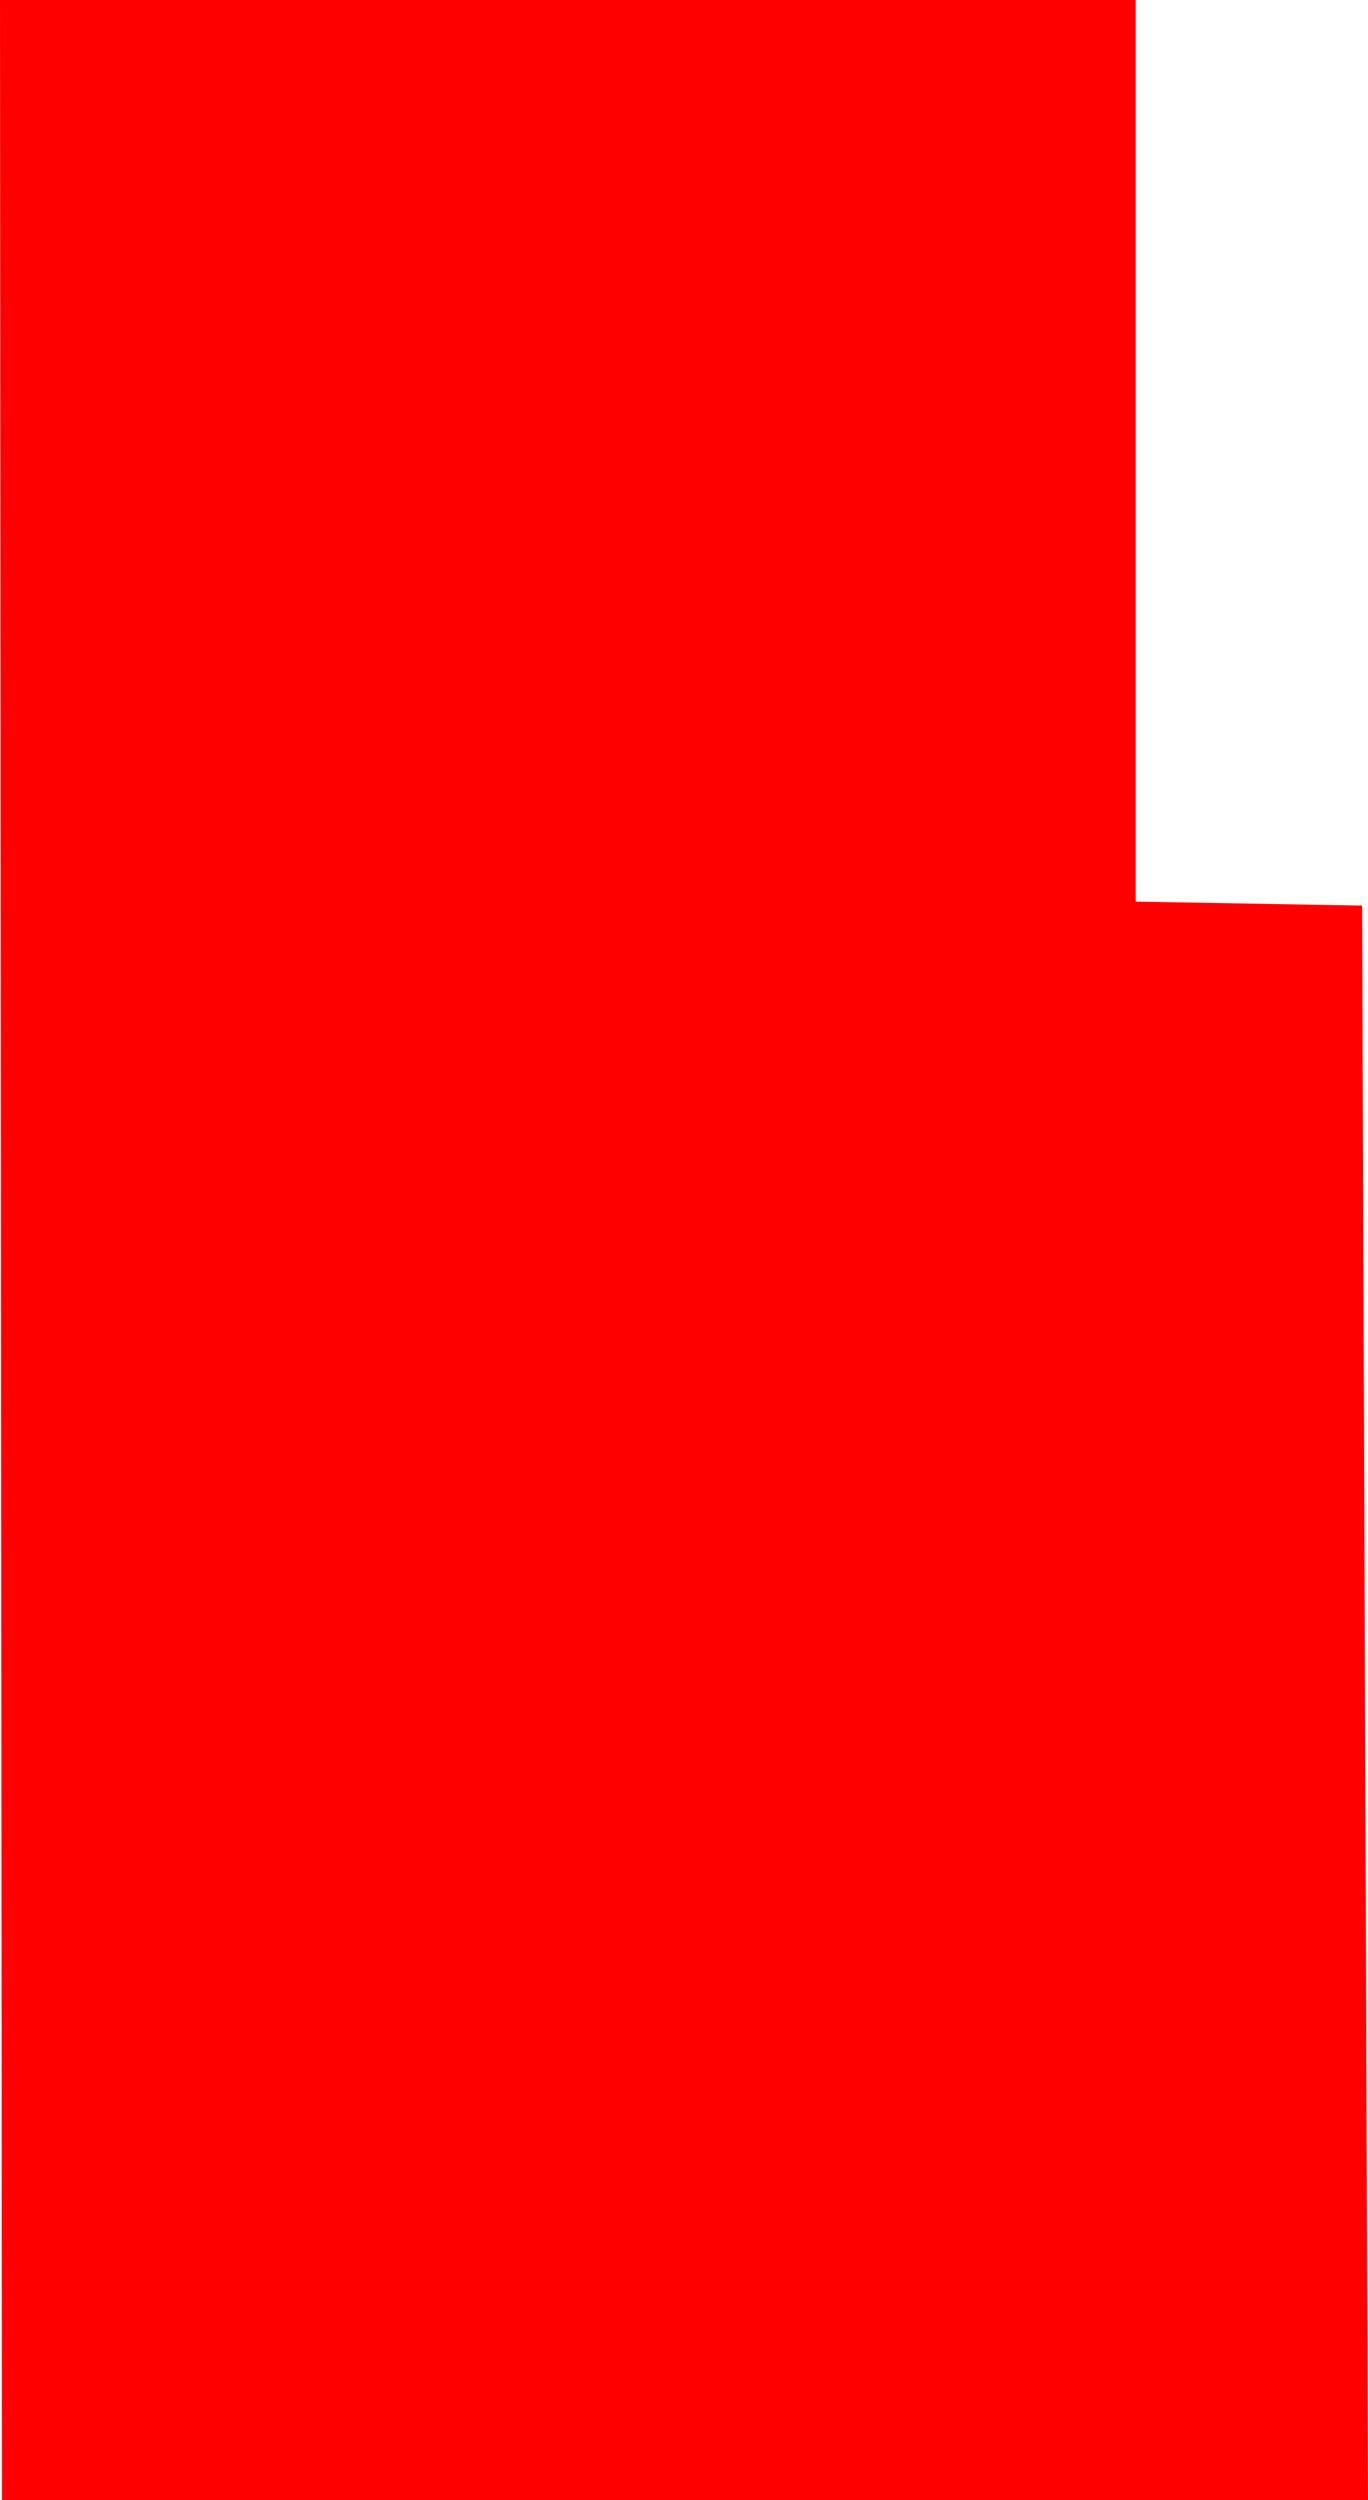 <?xml version="1.0" encoding="UTF-8" standalone="no"?>
<svg xmlns:xlink="http://www.w3.org/1999/xlink" height="63.5px" width="34.75px" xmlns="http://www.w3.org/2000/svg">
  <g transform="matrix(1.0, 0.0, 0.0, 1.0, 18.15, 31.1)">
    <path d="M10.7 -8.2 L16.45 -8.1 16.6 32.4 -18.1 32.4 -18.15 -31.1 10.7 -31.1 10.7 -8.2" fill="#ff0000"/>
  </g>
</svg>
